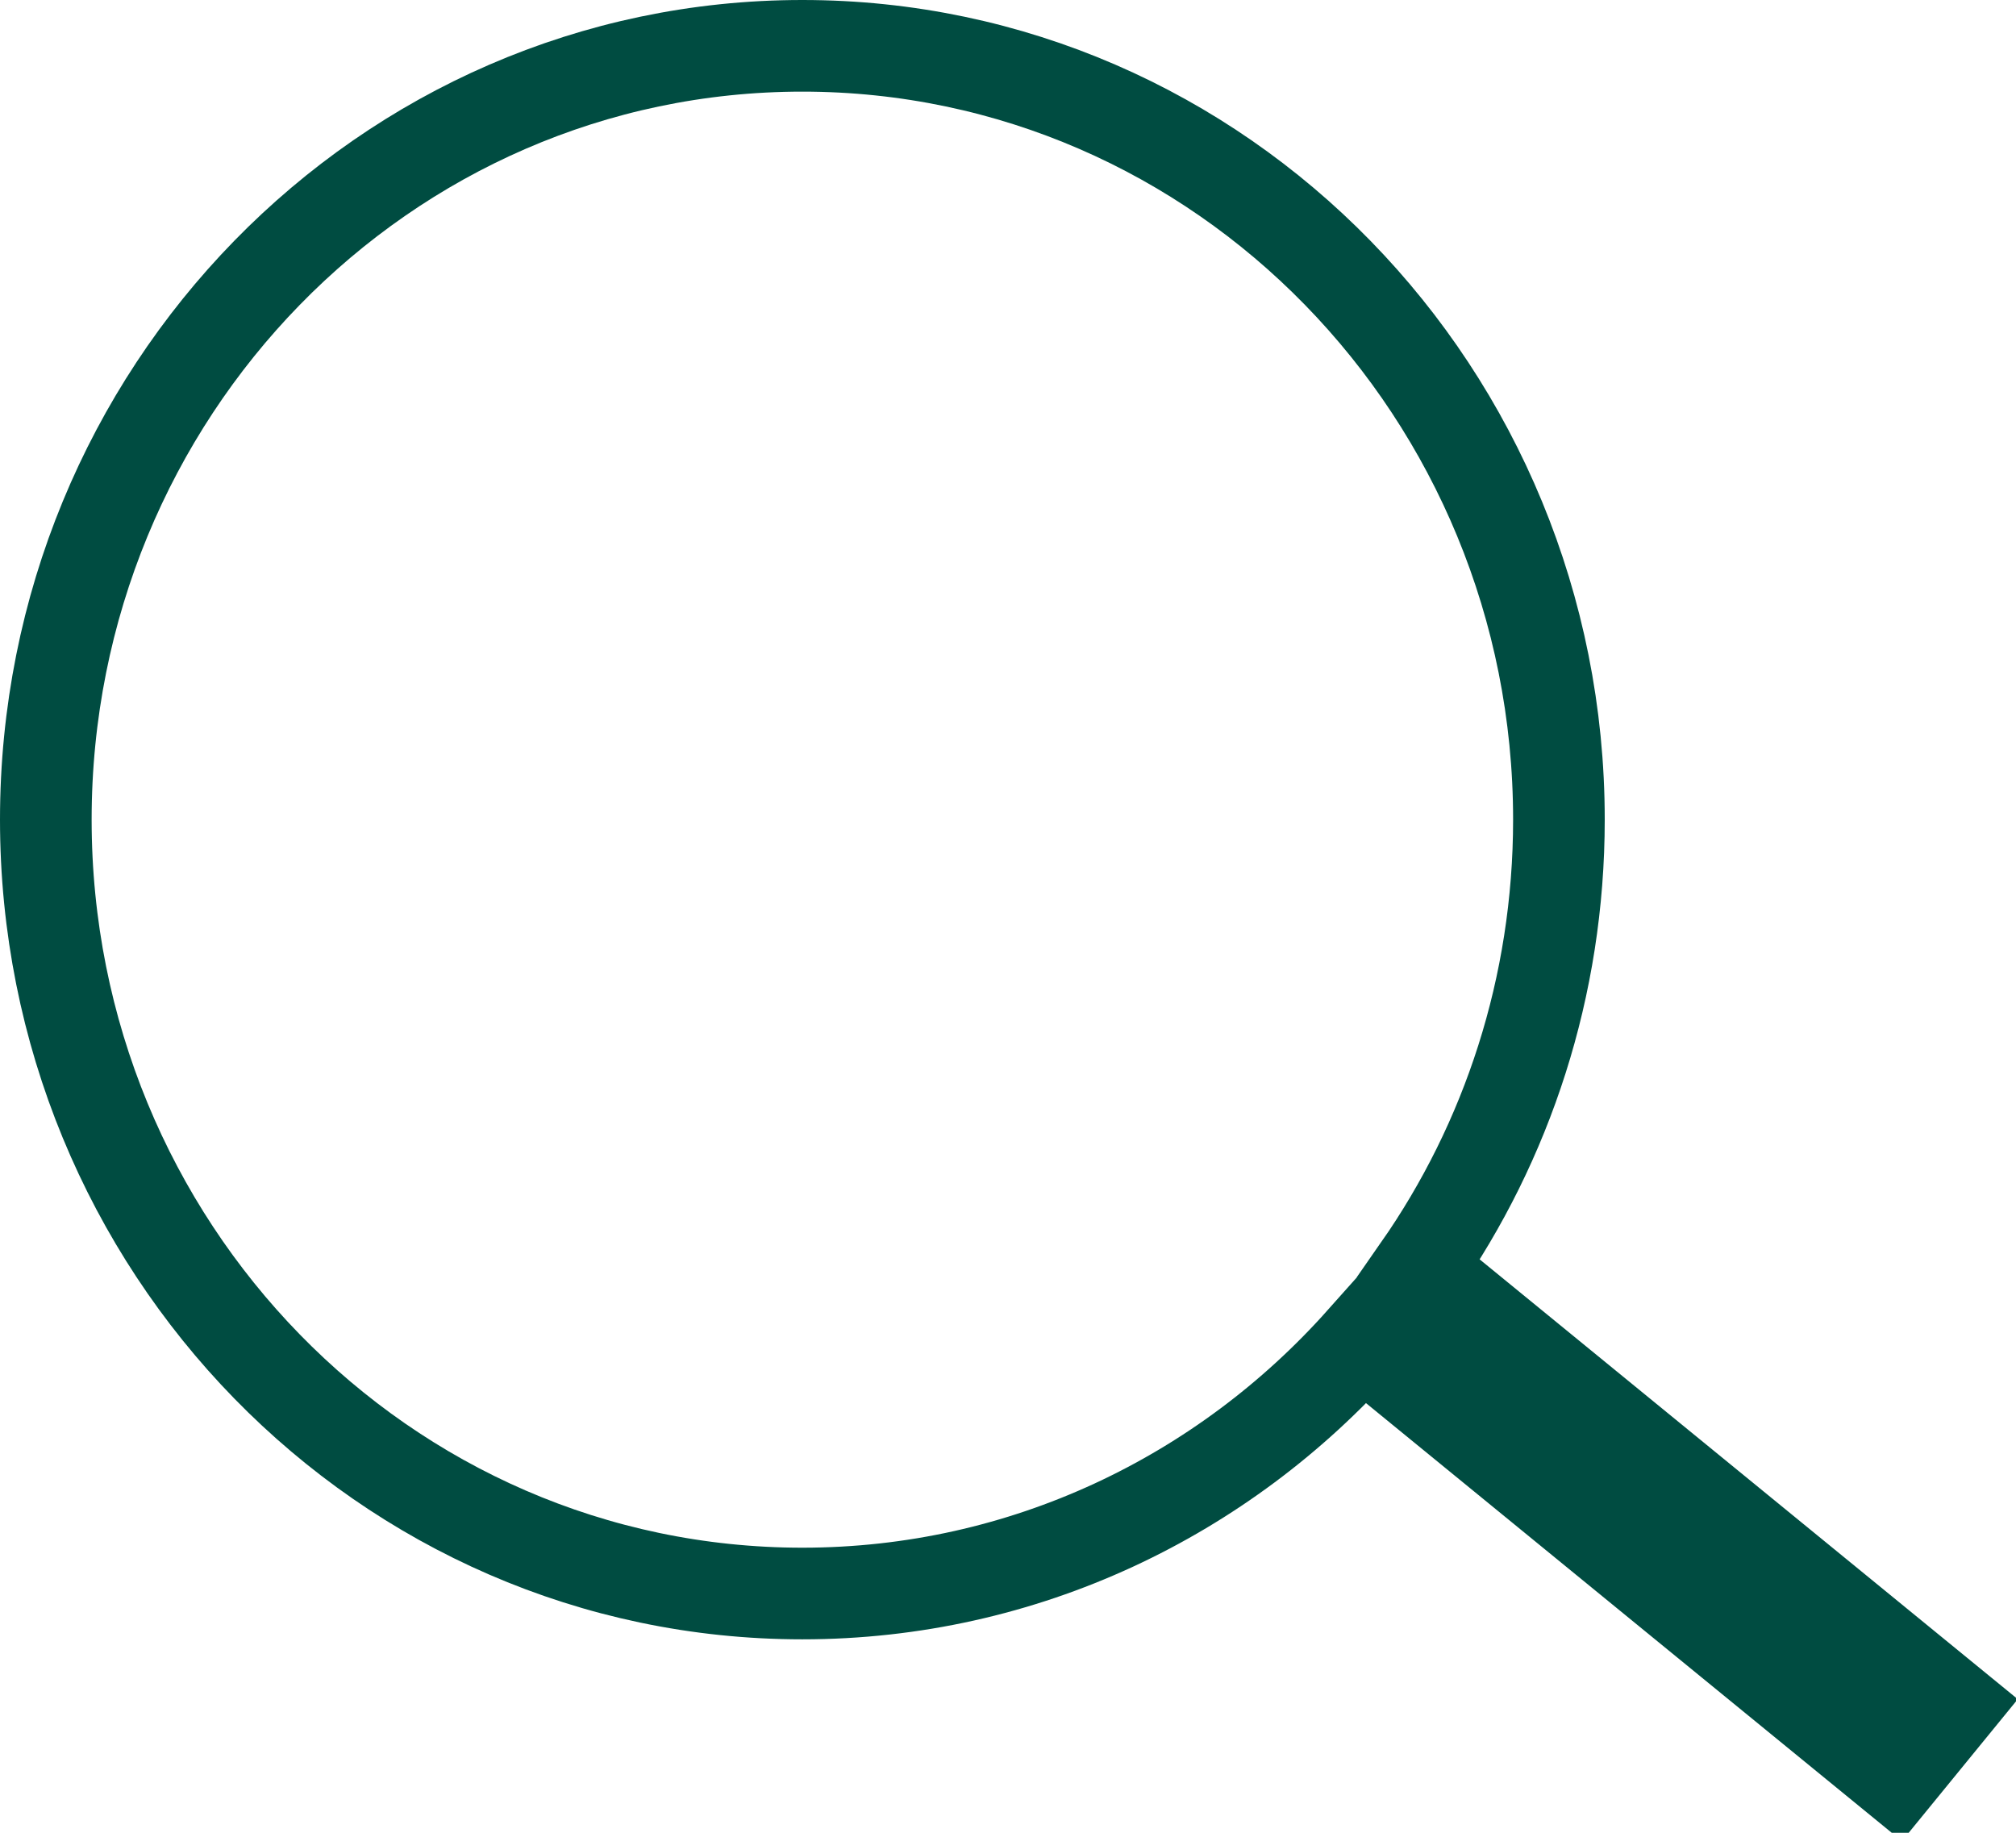 <svg width="22" height="20" viewBox="0 0 22 20" fill="none" xmlns="http://www.w3.org/2000/svg">
<path d="M15.481 13.844C16.446 12.461 17.012 10.769 17.012 8.944C17.012 4.292 13.327 0.5 8.756 0.5C4.185 0.5 0.5 4.292 0.5 8.944C0.5 13.597 4.185 17.389 8.756 17.389C11.178 17.389 13.354 16.322 14.862 14.629L20.684 19.387L21.316 18.613L15.481 13.844Z" stroke="#004C41"/>
</svg>
